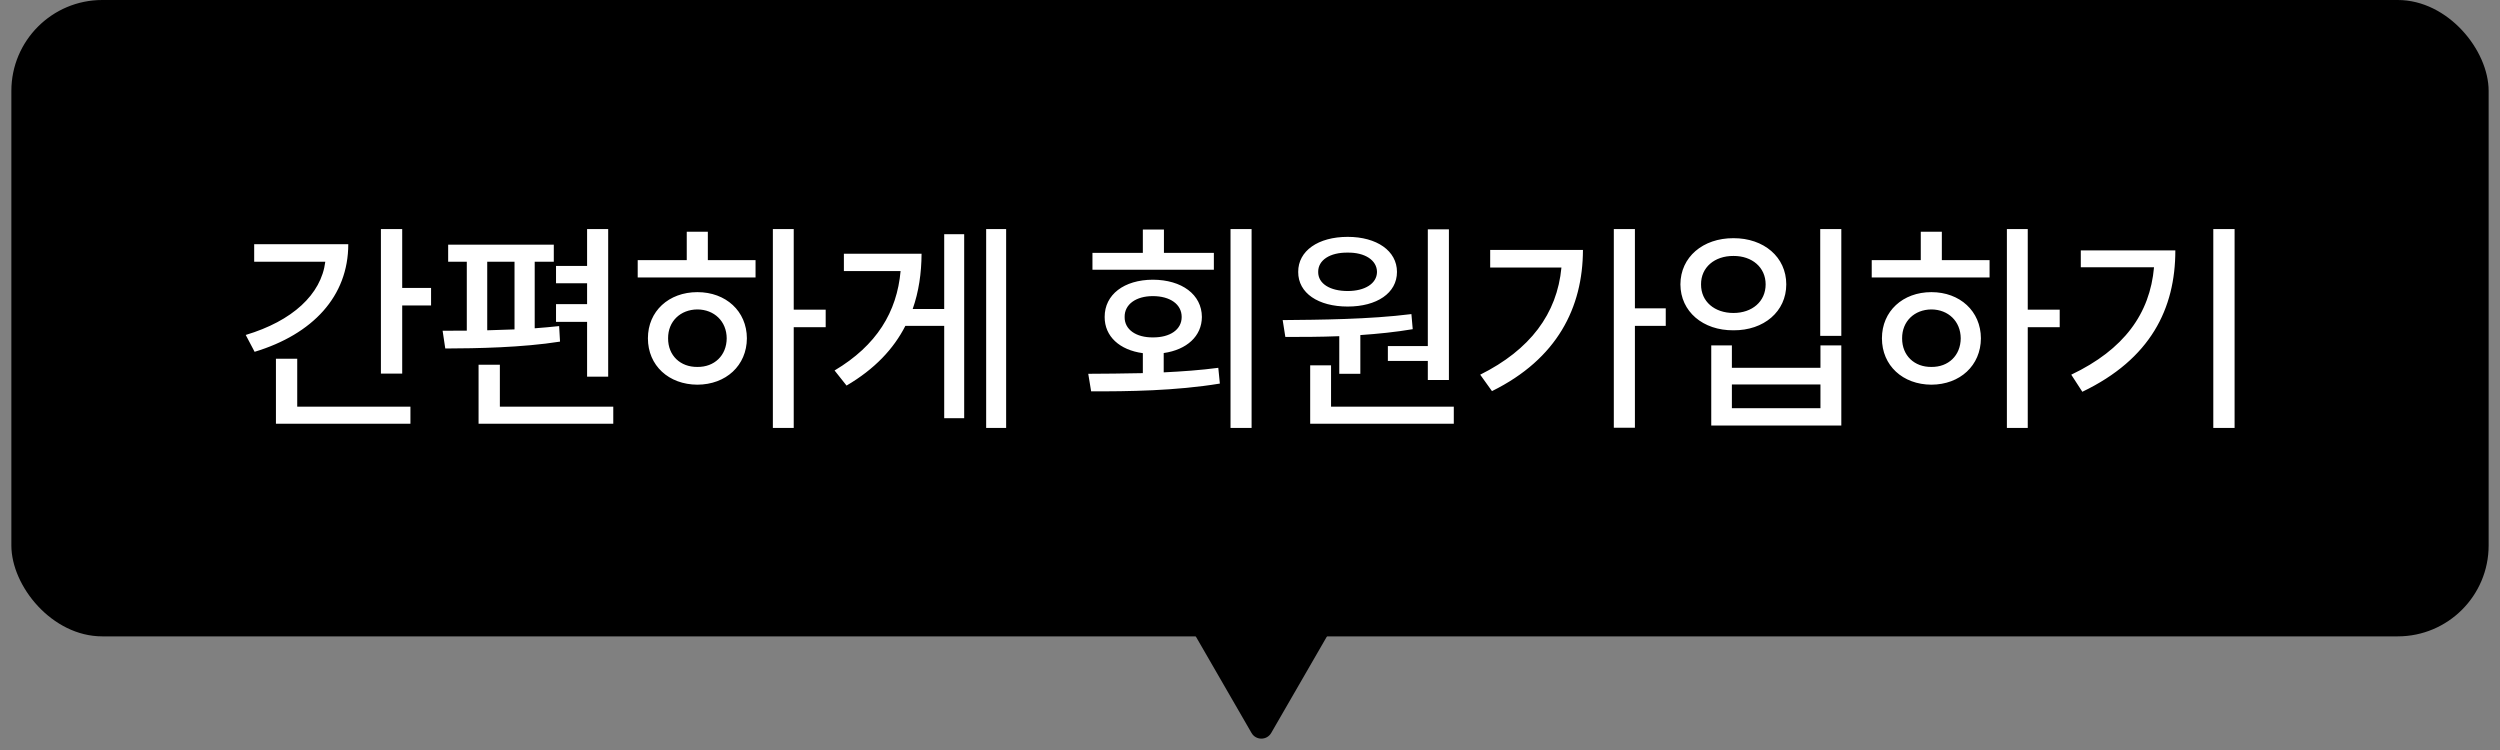 <svg width="110" height="33" viewBox="0 0 110 33" fill="none" xmlns="http://www.w3.org/2000/svg">
<rect x="0" y="0" width="110" height="33" fill="#808080" stroke="none"/>
<rect x="0.5" width="109" height="28" rx="4" fill="black"/>
<path d="M17.697 10.08V12.668H18.967V13.44H17.697V16.438H16.76V10.08H17.697ZM10.812 14.738C12.863 14.123 14.133 12.956 14.313 11.516H11.184V10.744H15.324C15.324 13.039 13.762 14.704 11.203 15.48L10.812 14.738ZM12.141 18.645V15.783H13.078V17.893H18.059V18.645H12.141ZM26.76 10.08V16.574H25.832V14.162H24.465V13.381H25.832V12.463H24.465V11.701H25.832V10.08H26.76ZM19.475 14.553C19.802 14.553 20.163 14.548 20.539 14.548V11.516H19.719V10.764H24.367V11.516H23.527V14.445C23.898 14.416 24.255 14.387 24.602 14.348L24.641 15.031C22.966 15.295 20.993 15.329 19.592 15.334L19.475 14.553ZM21.057 18.645V16.047H21.994V17.893H26.984V18.645H21.057ZM21.438 14.533C21.833 14.523 22.233 14.509 22.639 14.494V11.516H21.438V14.533ZM34.924 10.08V13.625H36.33V14.396H34.924V18.83H34.006V10.08H34.924ZM28.059 12.209V11.447H30.217V10.197H31.145V11.447H33.244V12.209H28.059ZM28.508 14.885C28.508 13.693 29.426 12.854 30.686 12.854C31.94 12.854 32.858 13.693 32.863 14.885C32.858 16.086 31.94 16.921 30.686 16.926C29.426 16.921 28.508 16.086 28.508 14.885ZM29.396 14.885C29.392 15.646 29.939 16.154 30.686 16.145C31.428 16.154 31.97 15.646 31.975 14.885C31.97 14.138 31.428 13.62 30.686 13.615C29.939 13.62 29.392 14.138 29.396 14.885ZM44.27 10.08V18.83H43.391V10.08H44.27ZM36.721 16.301C38.576 15.197 39.465 13.727 39.626 11.926H37.131V11.164H40.549C40.544 12.019 40.427 12.834 40.158 13.596H41.545V10.305H42.424V18.4H41.545V14.338H39.836C39.318 15.354 38.483 16.242 37.248 16.965L36.721 16.301ZM55.07 10.08V18.83H54.143V10.08H55.07ZM47.883 16.447C48.605 16.442 49.426 16.438 50.285 16.418V15.539C49.265 15.402 48.601 14.802 48.605 13.947C48.601 12.961 49.46 12.312 50.725 12.307C52.004 12.312 52.878 12.961 52.883 13.947C52.878 14.792 52.219 15.388 51.203 15.534V16.384C52.014 16.345 52.834 16.286 53.605 16.184L53.674 16.877C51.73 17.199 49.611 17.224 48.01 17.219L47.883 16.447ZM48.068 11.867V11.125H50.285V10.1H51.213V11.125H53.41V11.867H48.068ZM49.484 13.947C49.475 14.504 49.992 14.851 50.725 14.846C51.481 14.851 51.994 14.504 51.994 13.947C51.994 13.386 51.481 13.029 50.725 13.029C49.992 13.029 49.475 13.386 49.484 13.947ZM63.752 10.09V16.721H62.824V15.881H61.066V15.227H62.824V10.09H63.752ZM56.438 14.084C58.054 14.069 60.236 14.055 62.102 13.82L62.16 14.484C61.413 14.611 60.627 14.69 59.855 14.743V16.447H58.928V14.792C58.078 14.826 57.263 14.826 56.555 14.826L56.438 14.084ZM57.121 11.965C57.116 11.037 58 10.422 59.299 10.422C60.578 10.422 61.467 11.037 61.467 11.965C61.467 12.898 60.578 13.488 59.299 13.488C58.005 13.488 57.116 12.898 57.121 11.965ZM57.648 18.645V16.076H58.566V17.893H63.967V18.645H57.648ZM58 11.965C57.995 12.482 58.523 12.805 59.299 12.805C60.046 12.805 60.583 12.482 60.588 11.965C60.583 11.442 60.046 11.105 59.299 11.115C58.523 11.105 57.995 11.442 58 11.965ZM71.936 10.08V13.566H73.293V14.338H71.936V18.82H71.008V10.08H71.936ZM65.129 16.486C67.321 15.393 68.513 13.81 68.703 11.77H65.568V10.998H69.65C69.641 13.527 68.527 15.788 65.647 17.209L65.129 16.486ZM81.018 10.08V14.777H80.09V10.08H81.018ZM73.938 12.512C73.942 11.31 74.929 10.476 76.272 10.48C77.609 10.476 78.596 11.31 78.596 12.512C78.596 13.708 77.609 14.543 76.272 14.533C74.929 14.543 73.942 13.708 73.938 12.512ZM74.846 12.512C74.841 13.269 75.441 13.771 76.272 13.771C77.092 13.771 77.688 13.269 77.688 12.512C77.688 11.765 77.092 11.257 76.272 11.262C75.441 11.257 74.841 11.765 74.846 12.512ZM75.295 18.723V15.197H76.203V16.184H80.1V15.197H81.018V18.723H75.295ZM76.203 17.961H80.1V16.916H76.203V17.961ZM89.221 10.08V13.625H90.627V14.396H89.221V18.83H88.303V10.08H89.221ZM82.356 12.209V11.447H84.514V10.197H85.441V11.447H87.541V12.209H82.356ZM82.805 14.885C82.805 13.693 83.723 12.854 84.982 12.854C86.237 12.854 87.155 13.693 87.16 14.885C87.155 16.086 86.237 16.921 84.982 16.926C83.723 16.921 82.805 16.086 82.805 14.885ZM83.693 14.885C83.689 15.646 84.235 16.154 84.982 16.145C85.725 16.154 86.267 15.646 86.272 14.885C86.267 14.138 85.725 13.62 84.982 13.615C84.235 13.62 83.689 14.138 83.693 14.885ZM98.322 10.08V18.83H97.385V10.08H98.322ZM91.135 16.486C93.459 15.378 94.597 13.801 94.777 11.76H91.555V11.018H95.715C95.715 13.581 94.626 15.798 91.623 17.238L91.135 16.486Z" fill="white"/>
<path d="M55.933 32.25C55.741 32.583 55.259 32.583 55.067 32.25L52.469 27.75C52.276 27.417 52.517 27 52.902 27L58.098 27C58.483 27 58.724 27.417 58.531 27.75L55.933 32.25Z" fill="black"/>
</svg>
